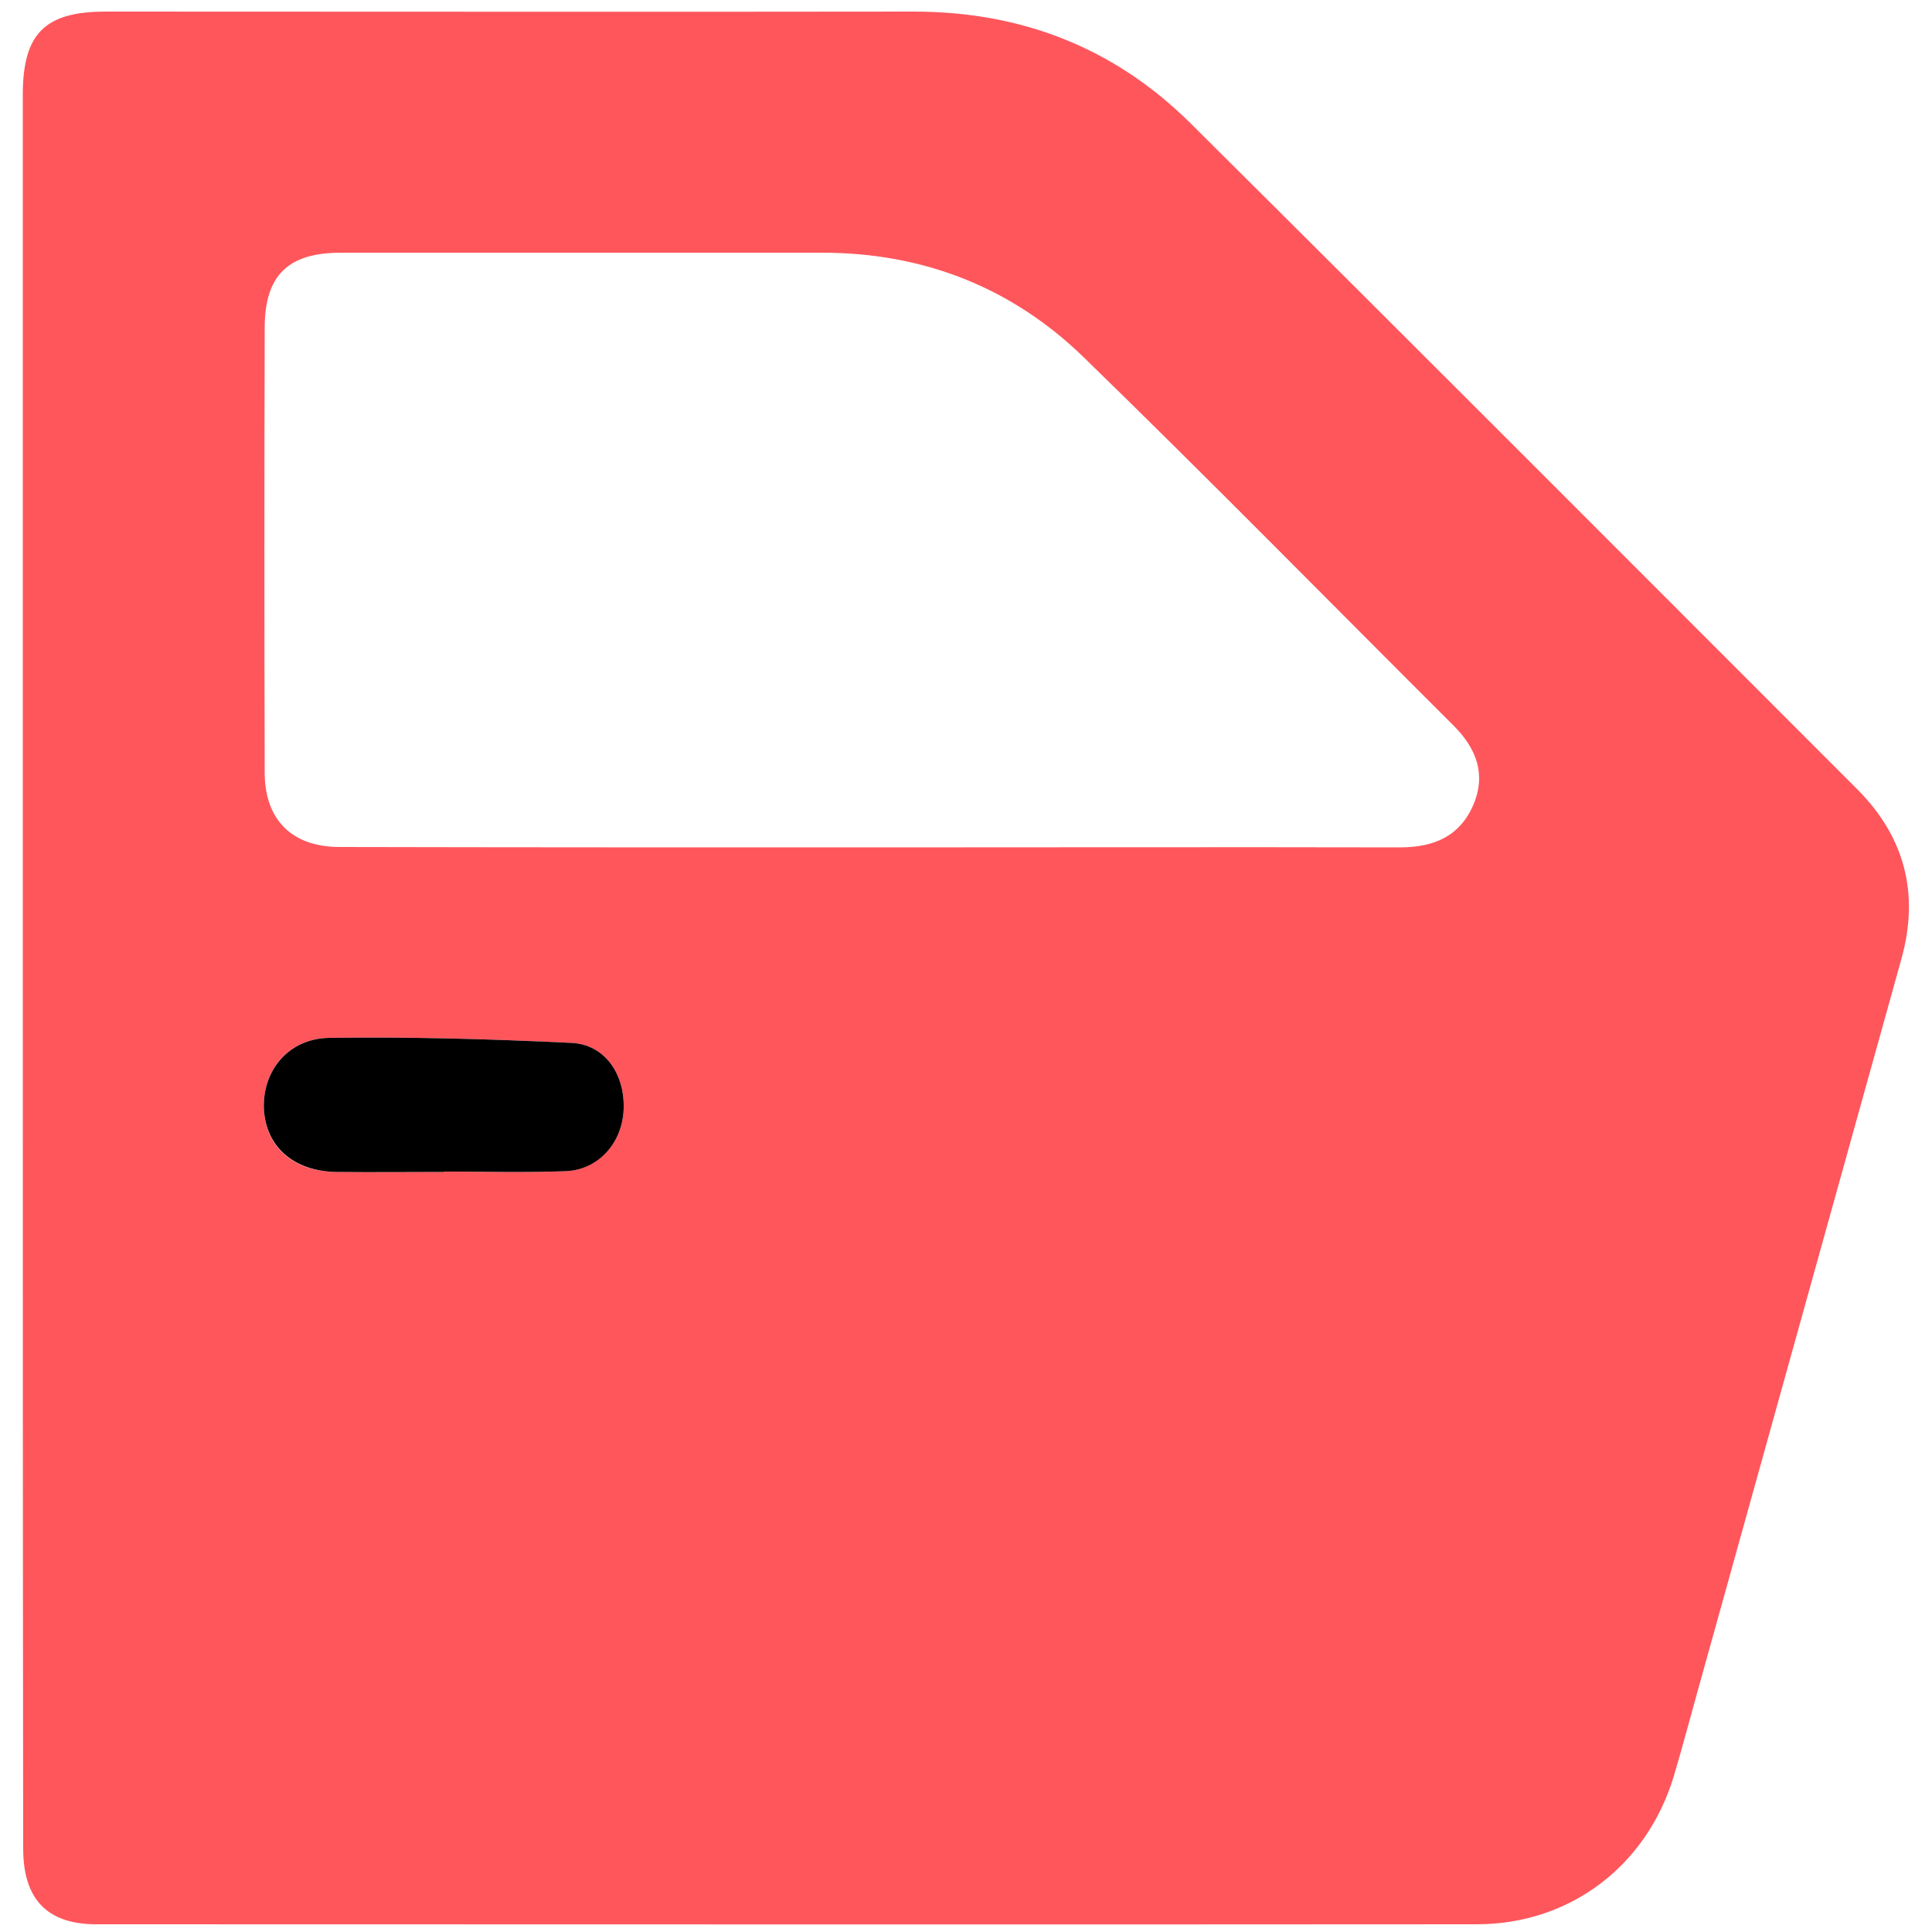 <?xml version="1.0" encoding="utf-8"?>
<!-- Generator: Adobe Illustrator 22.0.1, SVG Export Plug-In . SVG Version: 6.00 Build 0)  -->
<svg version="1.1" id="Layer_1" xmlns="http://www.w3.org/2000/svg" xmlns:xlink="http://www.w3.org/1999/xlink" x="0px" y="0px" viewBox="0 0 500 500" style="enable-background:new 0 0 500 500;" xml:space="preserve">
<style type="text/css">.st0{fill:#ff565c;} .st1{fill:#000000;}</style>
<g>
	<path class="st0" d="M5.9,250.2c0-75.2,0-150.5,0-225.7C5.9,8.7,11.6,3,27.3,3C97,3,166.7,3.1,236.5,3c27.8,0,51.8,9.3,71.5,28.8
		c57.7,57.3,115.1,114.9,172.6,172.4c12.3,12.3,16.2,27,11.5,43.9c-17.5,63-35.1,126-52.6,189c-2.1,7.5-4.1,15.1-6.3,22.5
		c-7,23.3-26.9,38.4-51,38.4c-119.1,0.1-238.2,0-357.3,0c-12.7,0-18.9-6.5-18.9-19.6C5.9,402.4,5.9,326.3,5.9,250.2z M225.5,219.3
		C225.5,219.3,225.5,219.3,225.5,219.3c45.6,0,91.2-0.1,136.8,0c8.6,0,15.4-2.7,19-11c3.4-8,0.7-14.7-5.1-20.5
		c-31.9-31.8-63.4-63.9-95.7-95.3c-18.6-18.1-41.5-27.1-67.7-27.1c-41.5,0-83.1,0-124.6,0c-13.7,0-19.7,5.9-19.7,19.5
		c-0.1,38.3-0.1,76.7,0,115c0,12.3,7.1,19.3,19.4,19.3C133.7,219.3,179.6,219.3,225.5,219.3z M114.9,303.3c0,0,0-0.1,0-0.1
		c10.5,0,20.9,0.3,31.4-0.1c8.6-0.4,14.8-7.5,15.1-16.1c0.3-9.1-4.9-16.7-13.5-17.1c-20.9-1-41.8-1.6-62.7-1.3
		c-10.7,0.2-17.3,8.5-16.9,18.4c0.4,9.8,7.6,16.2,18.7,16.3C96.4,303.4,105.7,303.3,114.9,303.3z"/>
	<path class="st1" d="M114.9,303.3c-9.3,0-18.6,0.1-27.9,0c-11-0.2-18.2-6.5-18.7-16.3c-0.4-9.8,6.2-18.2,16.9-18.4
		c20.9-0.3,41.8,0.3,62.7,1.3c8.6,0.4,13.8,8,13.5,17.1c-0.3,8.7-6.5,15.8-15.1,16.1c-10.4,0.4-20.9,0.1-31.4,0.1
		C114.9,303.2,114.9,303.3,114.9,303.3z"/>
</g>
</svg>
